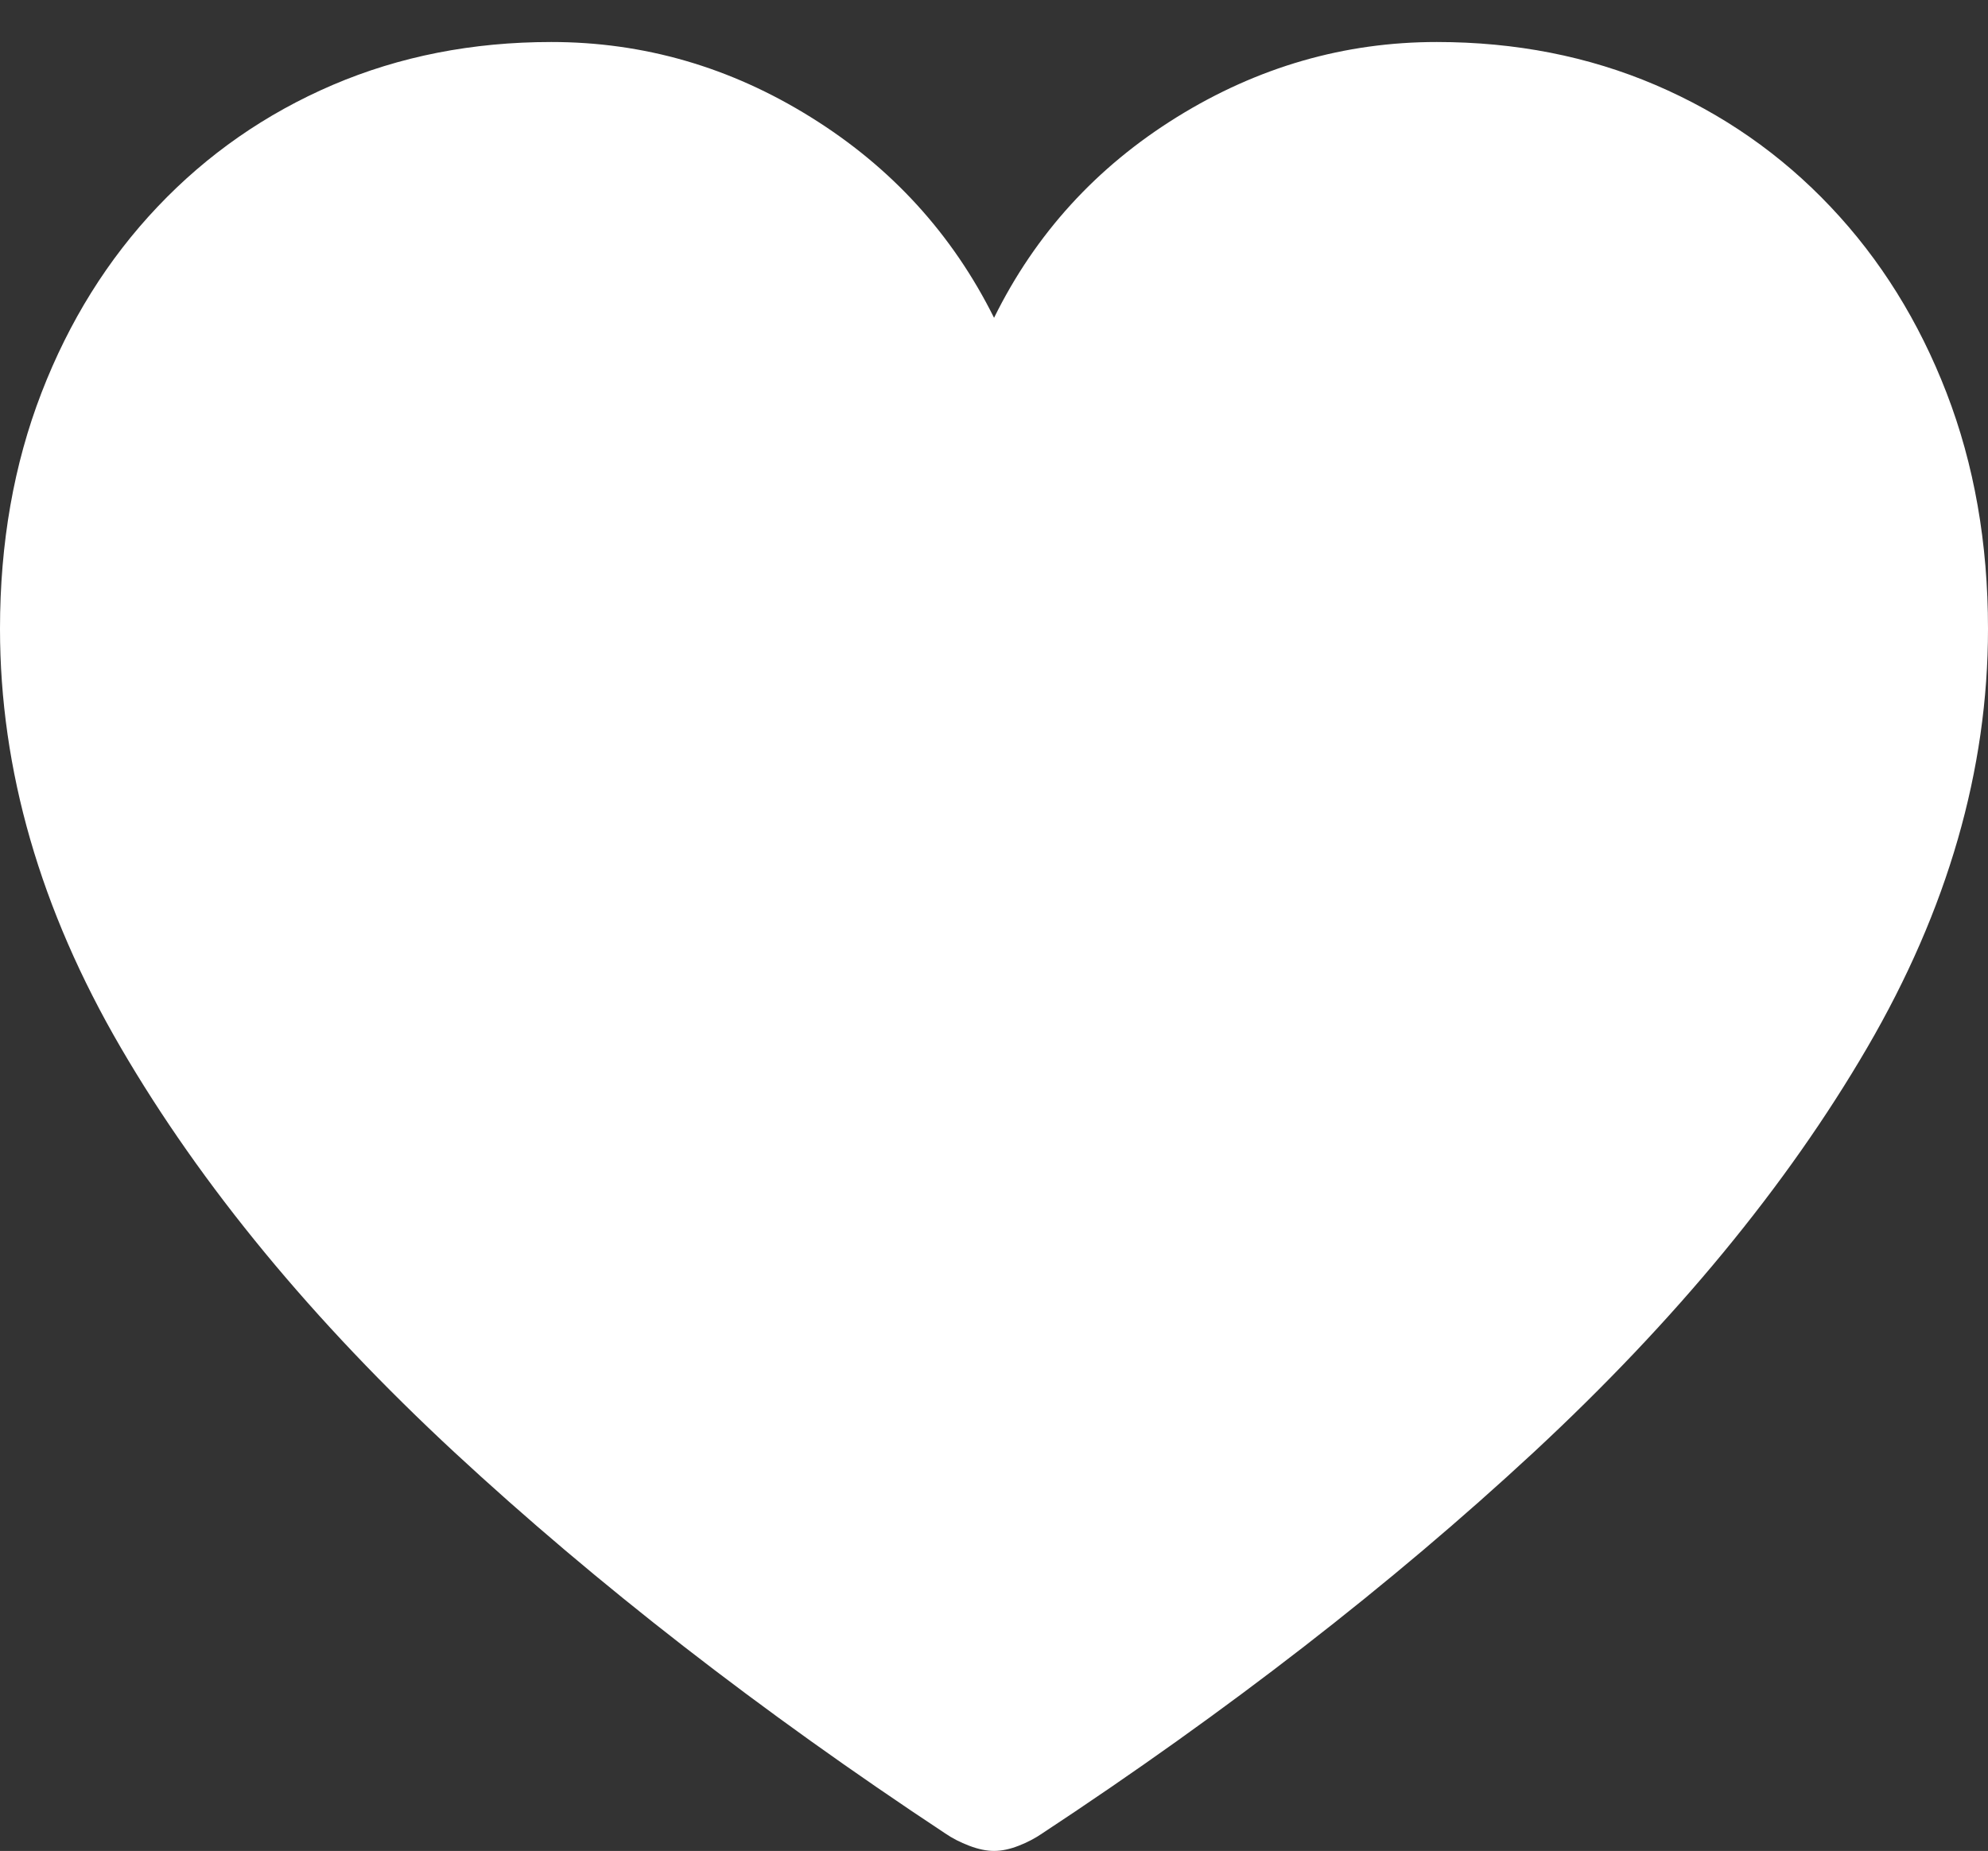 <?xml version="1.0" encoding="UTF-8"?>
<!--Generator: Apple Native CoreSVG 175-->
<!DOCTYPE svg
PUBLIC "-//W3C//DTD SVG 1.1//EN"
       "http://www.w3.org/Graphics/SVG/1.1/DTD/svg11.dtd">
<svg version="1.1" xmlns="http://www.w3.org/2000/svg" xmlns:xlink="http://www.w3.org/1999/xlink" width="18.551" height="17.274">
 <rect width="100%" height="100%" fill="#333333" stroke="none"/>
 <g>
  <rect height="17.274" opacity="0" width="18.551" x="0" y="0"/>
  <path d="M9.276 17.274Q9.382 17.274 9.505 17.226Q9.628 17.178 9.728 17.109Q12.32 15.4 14.309 13.556Q16.297 11.711 17.424 9.777Q18.551 7.843 18.551 5.868Q18.551 4.668 18.164 3.666Q17.777 2.664 17.082 1.93Q16.387 1.195 15.448 0.793Q14.51 0.392 13.407 0.392Q12.115 0.392 10.985 1.091Q9.855 1.791 9.276 2.966Q8.692 1.793 7.565 1.093Q6.439 0.392 5.144 0.392Q4.041 0.392 3.104 0.793Q2.167 1.195 1.47 1.93Q0.774 2.664 0.387 3.666Q0 4.668 0 5.868Q0 7.843 1.127 9.777Q2.254 11.711 4.243 13.556Q6.233 15.4 8.818 17.109Q8.918 17.178 9.045 17.226Q9.171 17.274 9.276 17.274Z" fill="#ffffff"/>
 </g>
</svg>
